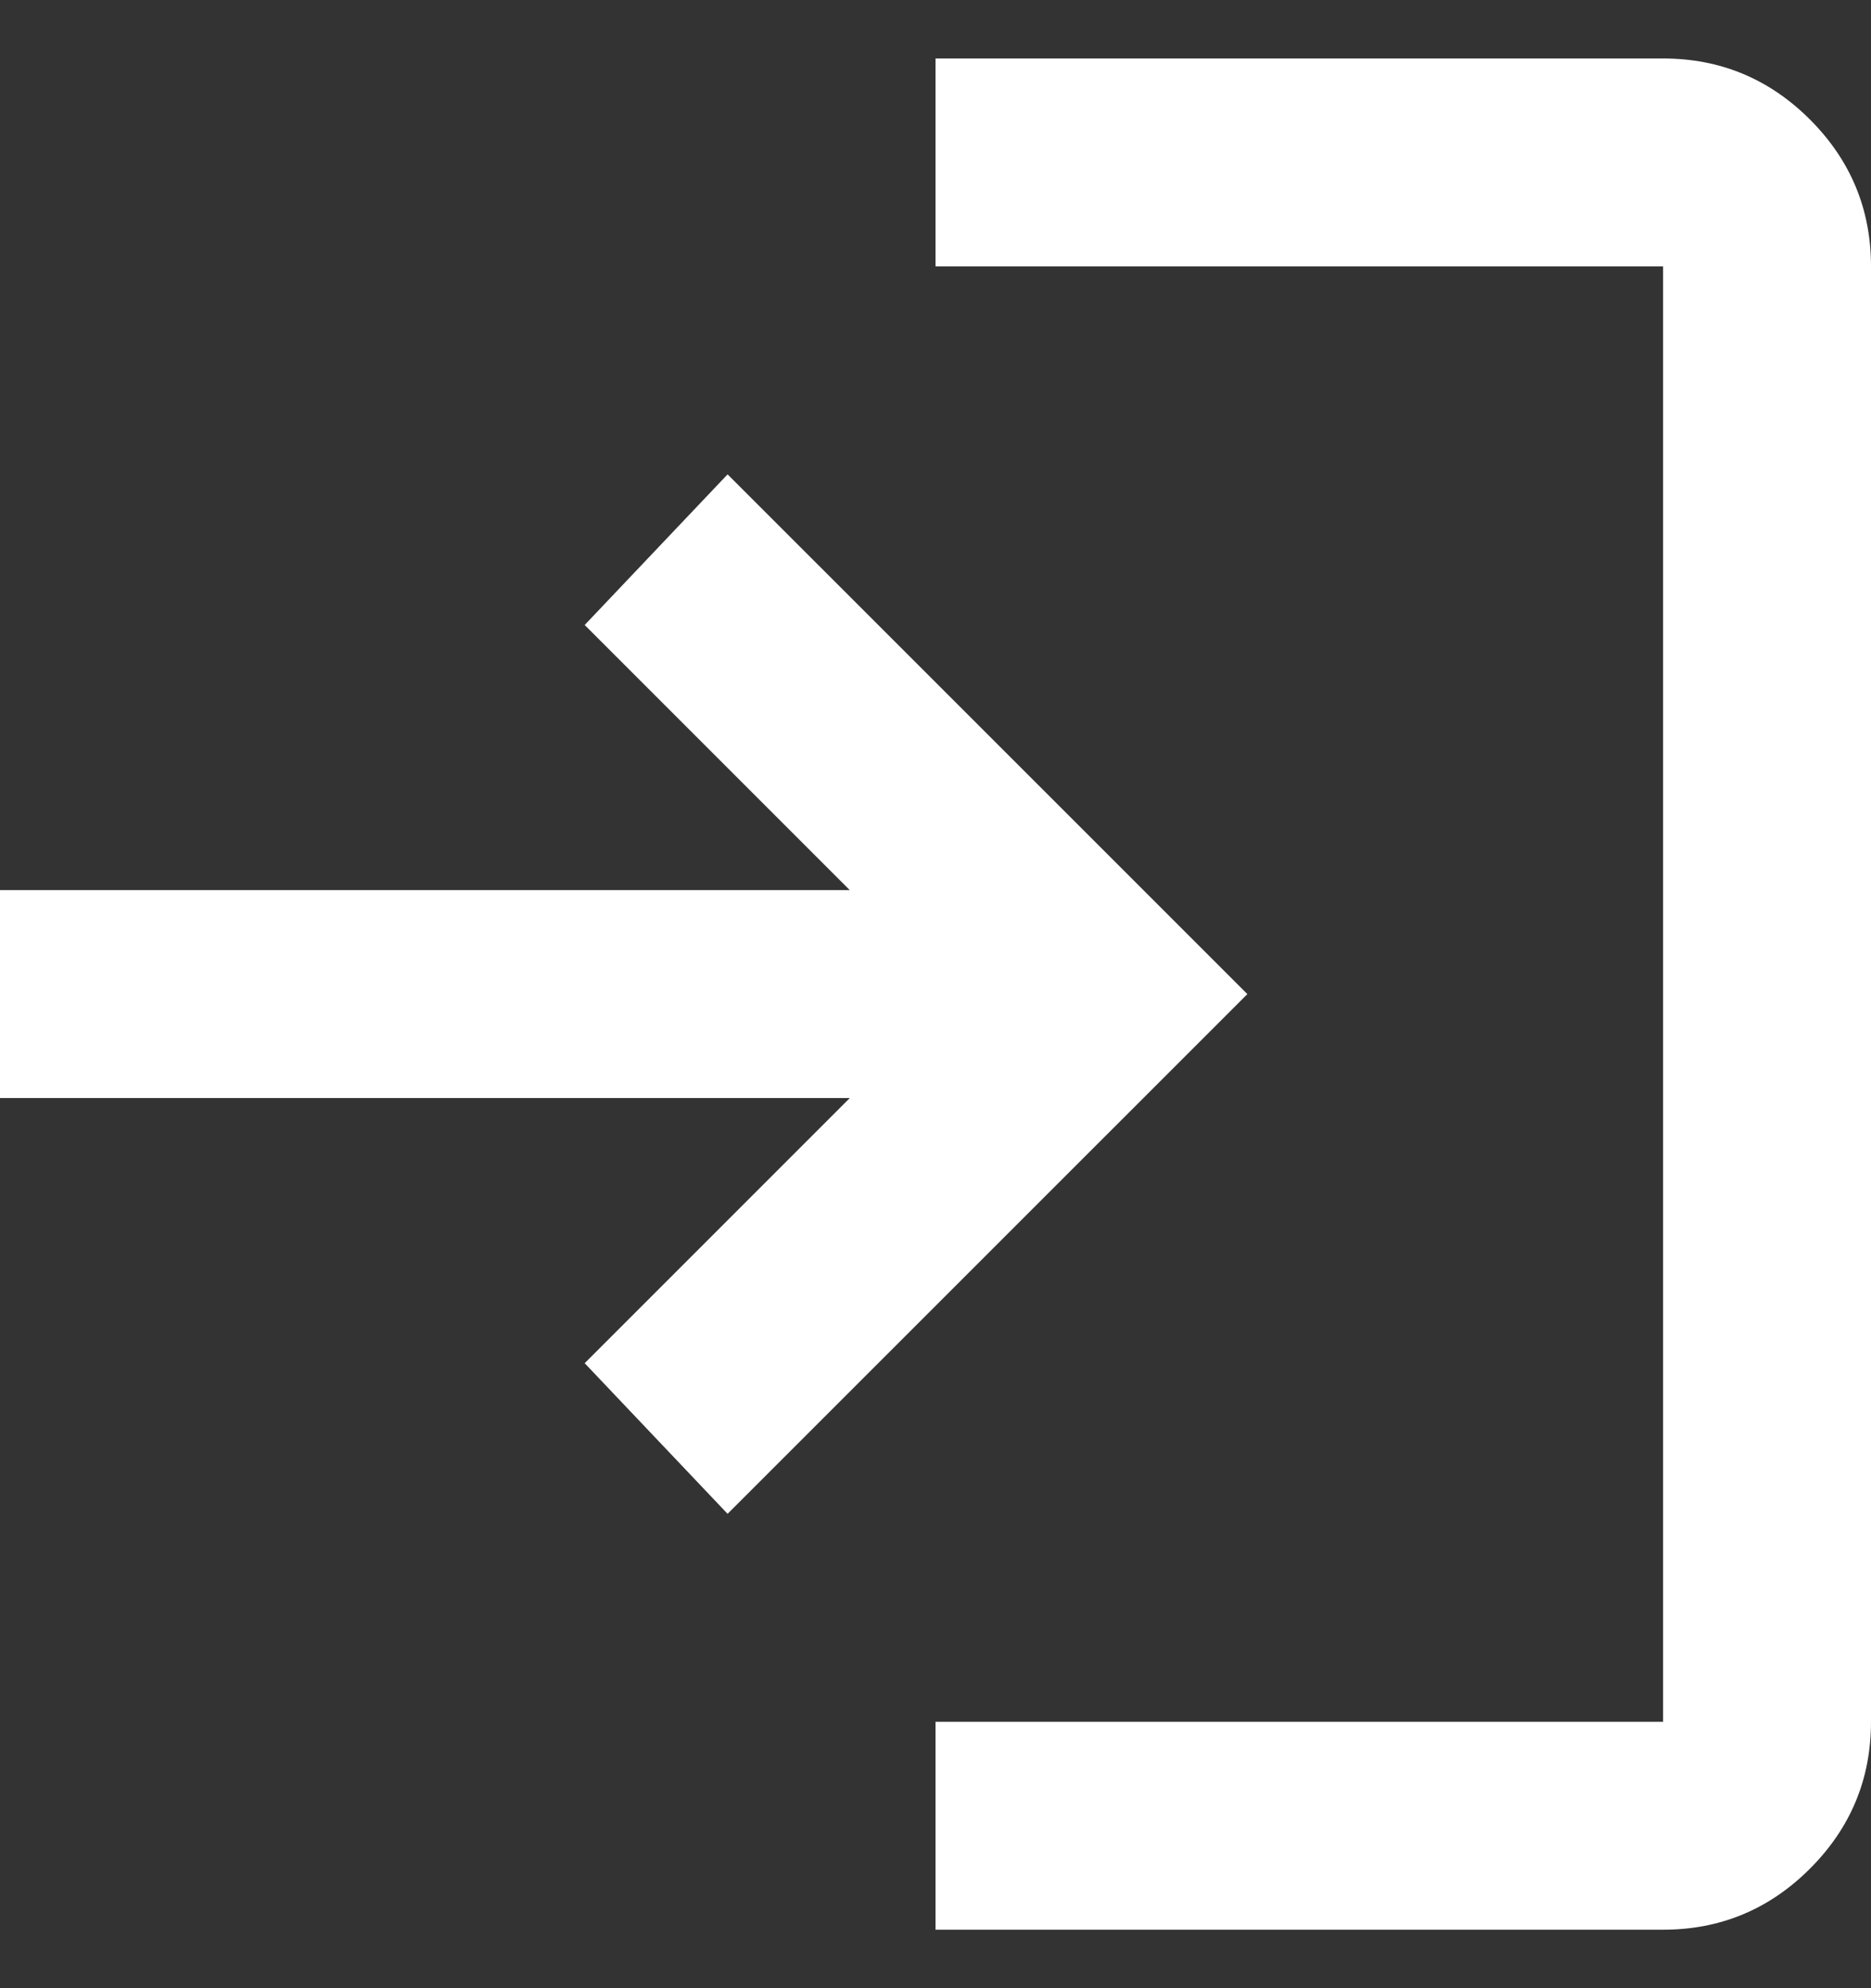 <svg width="16" height="17" viewBox="0 0 16 17" fill="none" xmlns="http://www.w3.org/2000/svg">
<rect x="0" y="0" width="16" height="17" fill="#333333" stroke="none"/>
<path d="M8 16.5V14.722H14.222V2.278H8V0.5H14.222C14.711 0.5 15.13 0.674 15.478 1.022C15.826 1.37 16 1.789 16 2.278V14.722C16 15.211 15.826 15.63 15.478 15.978C15.13 16.326 14.711 16.5 14.222 16.5H8ZM6.222 12.944L5 11.656L7.267 9.389H0V7.611H7.267L5 5.344L6.222 4.056L10.667 8.5L6.222 12.944Z" fill="white"/>
</svg>